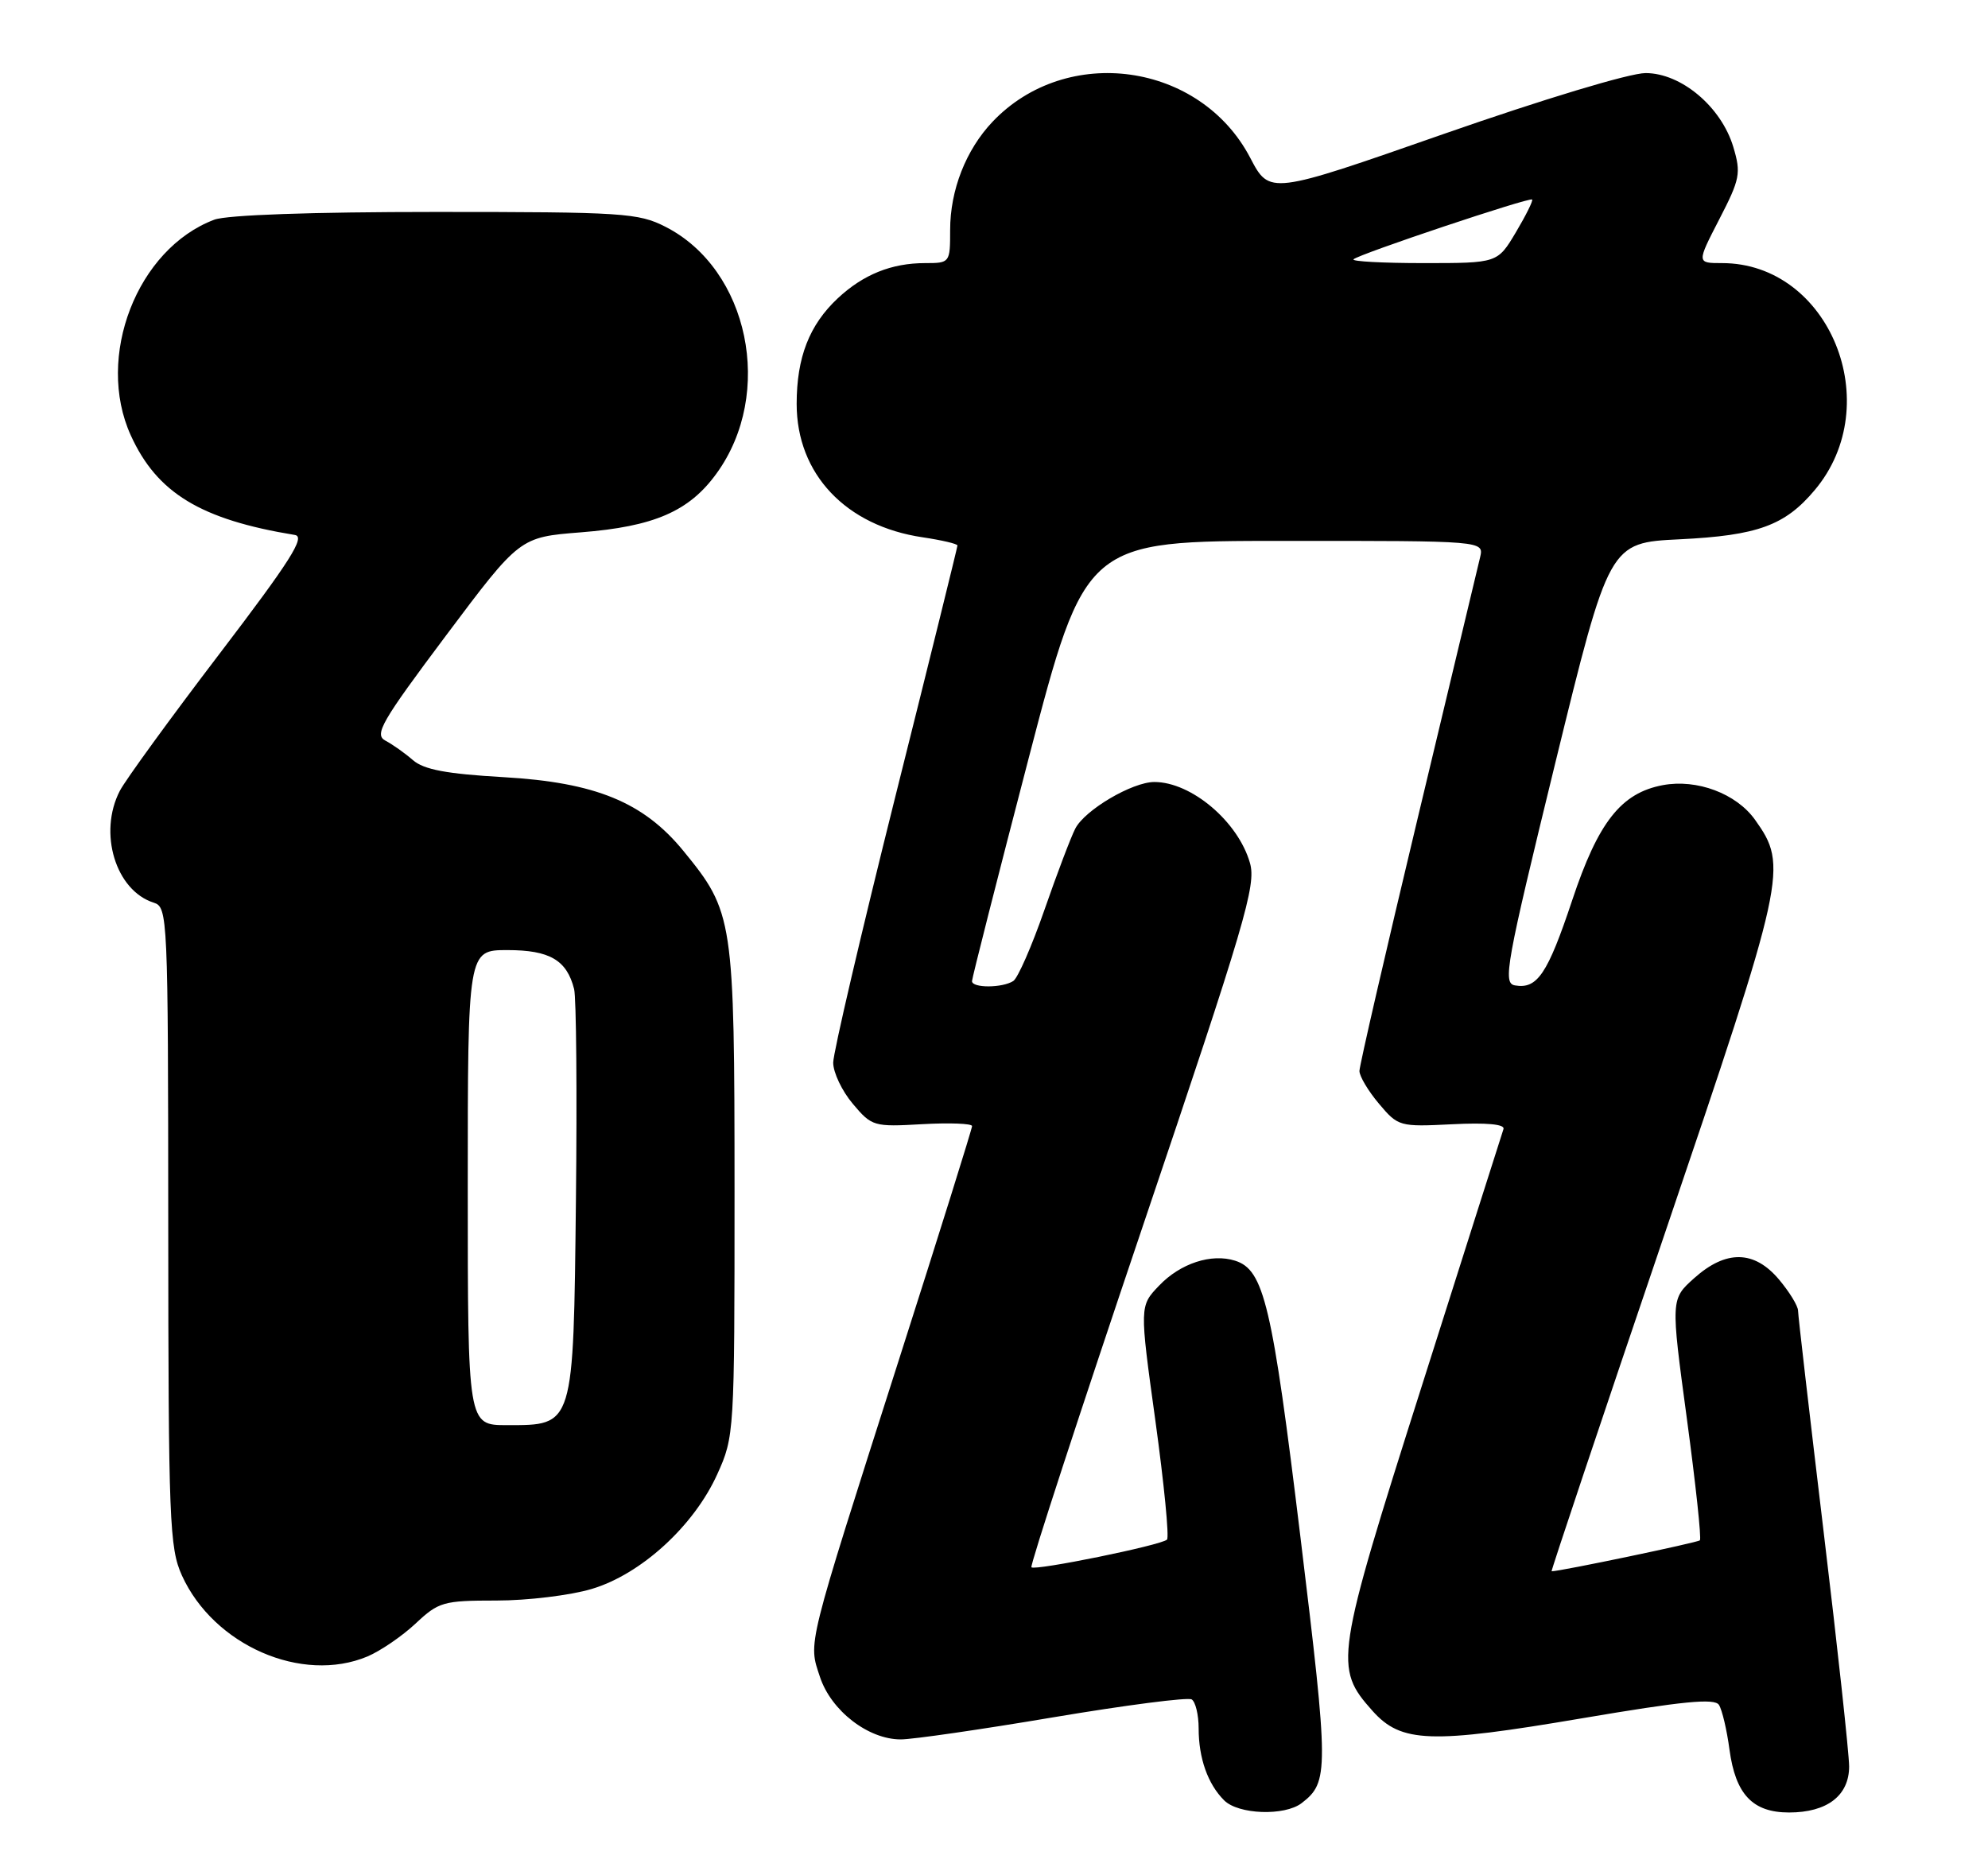 <?xml version="1.0" encoding="UTF-8" standalone="no"?>
<!DOCTYPE svg PUBLIC "-//W3C//DTD SVG 1.1//EN" "http://www.w3.org/Graphics/SVG/1.1/DTD/svg11.dtd" >
<svg xmlns="http://www.w3.org/2000/svg" xmlns:xlink="http://www.w3.org/1999/xlink" version="1.1" viewBox="0 0 272 256">
 <g >
 <path fill="currentColor"
d=" M 178.09 246.72 C 181.83 243.84 181.82 242.37 177.93 210.34 C 174.06 178.48 172.94 173.75 168.99 172.50 C 165.76 171.47 161.50 172.86 158.60 175.90 C 155.91 178.70 155.91 178.70 158.08 194.39 C 159.27 203.02 159.99 210.35 159.67 210.66 C 158.91 211.43 141.62 214.95 141.12 214.45 C 140.90 214.23 147.76 193.23 156.36 167.77 C 170.38 126.26 171.90 121.12 171.02 118.08 C 169.40 112.41 163.00 107.00 157.94 107.00 C 154.92 107.00 148.42 110.83 147.12 113.38 C 146.52 114.54 144.62 119.55 142.90 124.50 C 141.18 129.45 139.26 133.83 138.64 134.23 C 137.14 135.20 133.00 135.21 132.99 134.25 C 132.99 133.84 136.48 120.12 140.74 103.76 C 148.50 74.01 148.50 74.01 175.77 74.01 C 203.04 74.00 203.04 74.00 202.51 76.25 C 202.22 77.49 198.39 93.52 193.99 111.87 C 189.60 130.22 186.00 145.83 186.00 146.54 C 186.00 147.26 187.20 149.28 188.67 151.02 C 191.30 154.14 191.48 154.19 198.69 153.83 C 203.40 153.59 205.92 153.83 205.71 154.48 C 205.52 155.04 200.50 170.84 194.55 189.59 C 182.66 227.00 182.49 228.16 187.80 234.11 C 191.72 238.49 195.73 238.63 216.46 235.11 C 230.25 232.77 234.60 232.34 235.19 233.28 C 235.62 233.95 236.27 236.70 236.63 239.40 C 237.46 245.53 239.80 248.00 244.78 248.00 C 249.99 248.00 253.00 245.69 253.00 241.69 C 252.99 239.94 251.42 225.45 249.50 209.50 C 247.59 193.55 246.01 179.97 246.01 179.33 C 246.00 178.68 244.83 176.77 243.41 175.08 C 240.03 171.06 236.16 170.99 231.81 174.88 C 228.59 177.76 228.59 177.76 230.79 194.05 C 232.00 203.01 232.81 210.53 232.58 210.76 C 232.26 211.07 213.57 214.98 212.29 215.00 C 212.18 215.00 219.07 194.41 227.62 169.25 C 244.41 119.80 244.68 118.57 240.12 112.16 C 237.56 108.58 232.18 106.56 227.51 107.43 C 221.80 108.50 218.67 112.48 215.11 123.18 C 211.74 133.28 210.33 135.37 207.27 134.83 C 205.59 134.53 206.05 132.02 212.80 104.38 C 220.17 74.26 220.17 74.26 229.83 73.79 C 240.47 73.27 244.22 71.91 248.29 67.06 C 258.18 55.31 250.30 36.00 235.61 36.00 C 232.14 36.00 232.14 36.00 235.23 30.01 C 238.08 24.49 238.23 23.71 237.15 20.10 C 235.50 14.61 230.02 10.00 225.15 10.00 C 222.98 10.00 211.19 13.56 197.53 18.33 C 173.71 26.66 173.71 26.66 171.06 21.60 C 164.23 8.53 145.95 5.97 135.80 16.66 C 132.16 20.50 130.00 26.00 130.00 31.47 C 130.00 35.96 129.97 36.00 126.57 36.00 C 121.98 36.00 118.11 37.56 114.63 40.81 C 110.73 44.46 109.00 48.90 109.00 55.27 C 109.00 64.85 115.72 71.97 126.25 73.52 C 128.86 73.91 131.00 74.41 131.00 74.64 C 131.00 74.86 127.18 90.32 122.50 109.00 C 117.83 127.68 114.00 144.06 114.00 145.40 C 114.00 146.75 115.20 149.28 116.68 151.03 C 119.28 154.12 119.54 154.20 126.18 153.82 C 129.93 153.61 133.00 153.73 133.00 154.08 C 133.00 154.44 128.49 168.86 122.97 186.12 C 110.23 226.01 110.58 224.57 112.19 229.46 C 113.72 234.08 118.79 238.00 123.24 238.00 C 124.87 238.00 134.27 236.64 144.15 234.97 C 154.03 233.31 162.53 232.21 163.05 232.53 C 163.57 232.86 164.00 234.64 164.00 236.49 C 164.00 240.57 165.25 244.11 167.49 246.34 C 169.43 248.28 175.76 248.51 178.09 246.72 Z  M 50.28 226.65 C 52.05 225.90 55.01 223.88 56.86 222.15 C 60.02 219.18 60.65 219.00 67.92 219.00 C 72.17 219.00 78.02 218.29 80.94 217.42 C 87.69 215.42 94.94 208.80 98.14 201.71 C 100.47 196.57 100.50 196.06 100.50 163.00 C 100.49 125.65 100.36 124.81 93.48 116.40 C 88.03 109.75 81.45 107.06 68.93 106.34 C 61.10 105.89 58.00 105.31 56.50 104.01 C 55.40 103.05 53.70 101.85 52.73 101.34 C 51.17 100.51 52.18 98.76 61.03 86.95 C 71.11 73.50 71.11 73.50 79.46 72.84 C 89.49 72.05 94.29 69.97 98.04 64.78 C 105.99 53.82 102.47 36.85 91.05 31.03 C 87.35 29.14 85.23 29.00 59.60 29.00 C 42.66 29.00 31.05 29.41 29.32 30.06 C 18.75 34.04 13.02 48.84 17.89 59.56 C 21.48 67.46 27.46 71.09 40.35 73.20 C 41.82 73.44 39.74 76.72 30.00 89.50 C 23.29 98.30 17.17 106.72 16.40 108.20 C 13.42 113.94 15.81 121.85 21.03 123.51 C 22.95 124.12 23.00 125.22 23.02 167.82 C 23.04 208.15 23.19 211.81 24.89 215.57 C 29.24 225.14 41.32 230.41 50.28 226.65 Z  M 185.19 35.48 C 185.89 34.78 209.28 26.95 209.63 27.30 C 209.78 27.45 208.78 29.47 207.40 31.79 C 204.89 36.00 204.89 36.00 194.78 36.00 C 189.22 36.00 184.90 35.77 185.19 35.48 Z  M 64.00 162.50 C 64.00 130.00 64.00 130.00 69.43 130.00 C 75.21 130.00 77.55 131.37 78.55 135.33 C 78.85 136.53 78.96 149.51 78.80 164.16 C 78.45 195.37 78.56 195.00 69.35 195.00 C 64.00 195.00 64.00 195.00 64.00 162.50 Z "/>
</g>
</svg>